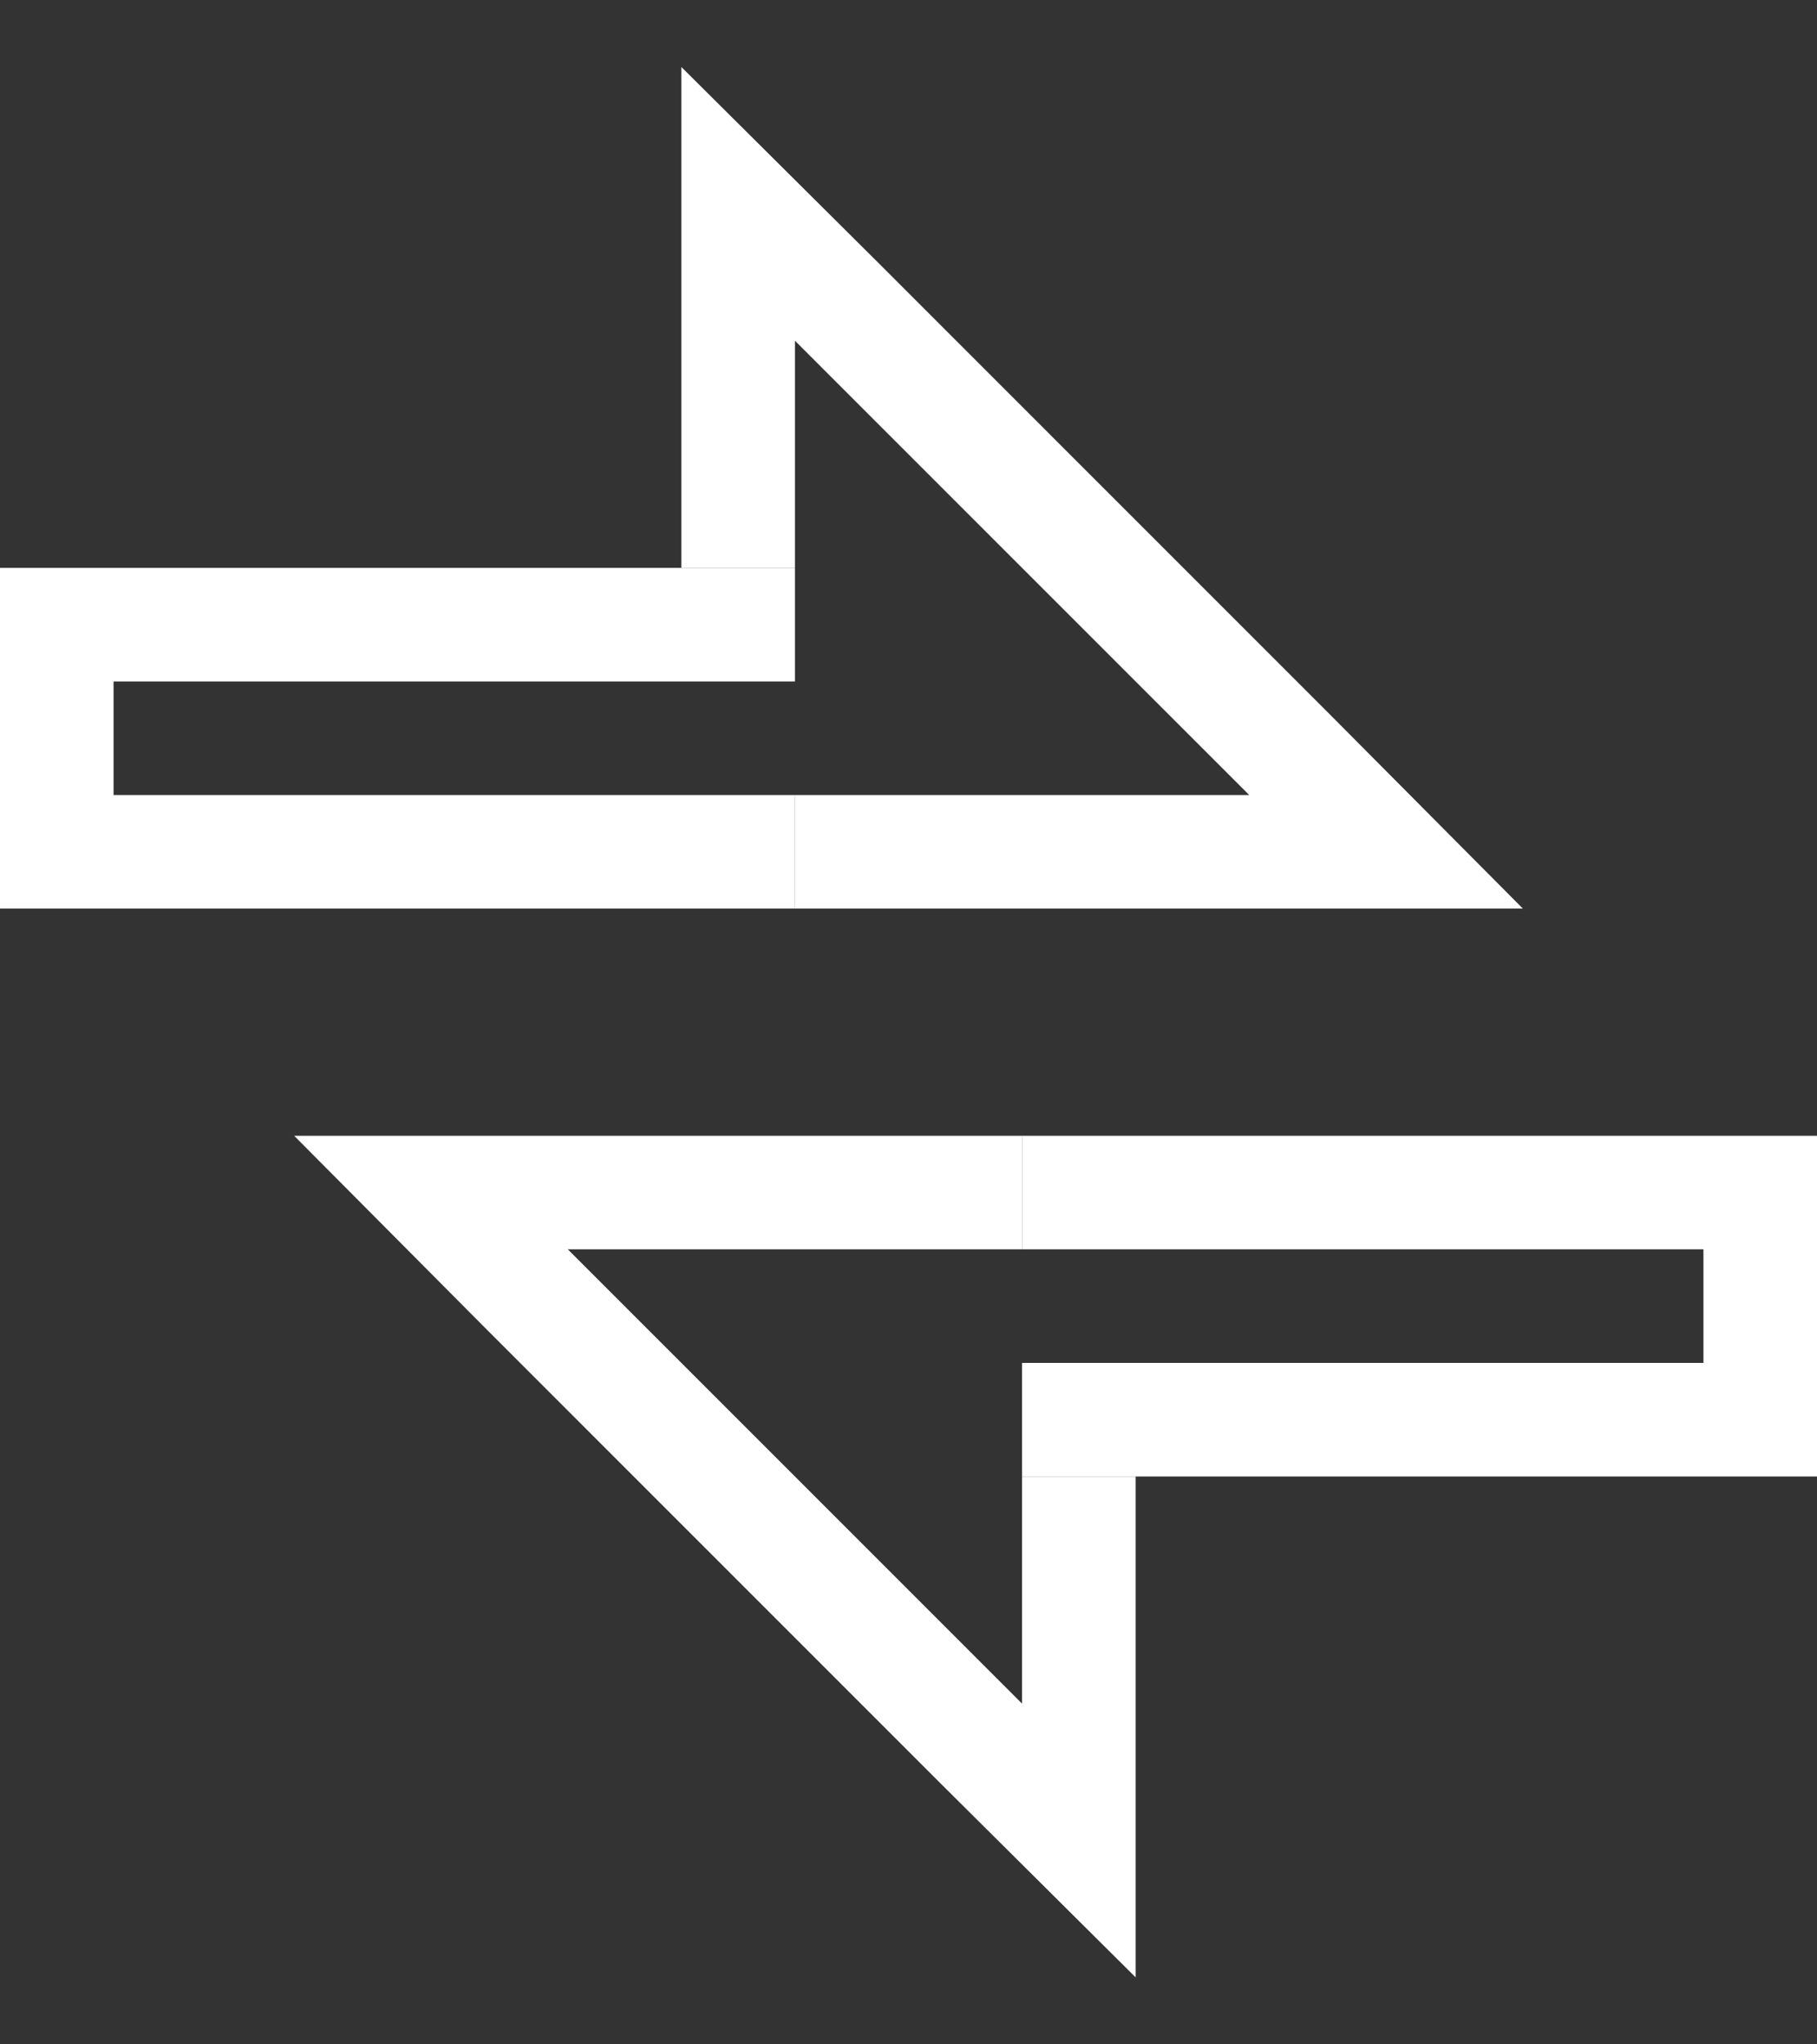 <?xml version="1.0" encoding="utf-8"?>
<svg xmlns="http://www.w3.org/2000/svg"
	xmlns:xlink="http://www.w3.org/1999/xlink"
	width="16px" height="18px" viewBox="0 0 16 18">
<rect x="0" y="0" width="16" height="18" fill="#333333" stroke="none"/>
<g><path fillRule="evenodd" d="M 9 11C 9 11 9 10 9 10 9 10 16 10 16 10 16 10 16 11 16 11 16 11 9 11 9 11M 15 10C 15 10 16 10 16 10 16 10 16 13 16 13 16 13 15 13 15 13 15 13 15 10 15 10M 16 12C 16 12 16 13 16 13 16 13 9 13 9 13 9 13 9 12 9 12 9 12 16 12 16 12M 16 11C 16 11 16 10 16 10 16 10 16 10 16 10 16 10 16 11 16 11 16 11 16 11 16 11ZM 16 10C 16 10 15 10 15 10 15 10 16 10 16 10 16 10 16 10 16 10 16 10 16 10 16 10ZM 16 13C 16 13 16 12 16 12 16 12 16 13 16 13 16 13 16 13 16 13ZM 16 13C 16 13 15 13 15 13 15 13 16 13 16 13 16 13 16 13 16 13Z" fill="rgb(255,255,255)"/><path fillRule="evenodd" d="M 9 10C 9 10 9 11 9 11 9 11 5 11 5 11 5 11 9 15 9 15 9 15 9 13 9 13 9 13 10 13 10 13 10 13 10 15 10 15 10 15 10 17.41 10 17.41 10 17.41 8.29 15.71 8.29 15.71 8.29 15.71 4.29 11.71 4.29 11.71 4.29 11.71 2.59 10 2.59 10 2.59 10 5 10 5 10 5 10 9 10 9 10" fill="rgb(255,255,255)"/><path fillRule="evenodd" d="M 7 7C 7 7 7 8 7 8 7 8 0 8 0 8 0 8 0 7 0 7 0 7 7 7 7 7M 1 8C 1 8 0 8 0 8 0 8 0 5 0 5 0 5 1 5 1 5 1 5 1 8 1 8M 0 6C 0 6 0 5 0 5 0 5 7 5 7 5 7 5 7 6 7 6 7 6 0 6 0 6M 1 8C 1 8 0 8 0 8 0 8 0 8 0 8 0 8 1 8 1 8 1 8 1 8 1 8ZM 0 8C 0 8 0 7 0 7 0 7 0 8 0 8 0 8 0 8 0 8ZM 0 6C 0 6 0 5 0 5 0 5 1 5 1 5 1 5 0 5 0 5 0 5 0 6 0 6 0 6 0 6 0 6Z" fill="rgb(255,255,255)"/><path fillRule="evenodd" d="M 7 8C 7 8 7 7 7 7 7 7 11 7 11 7 11 7 7 3 7 3 7 3 7 5 7 5 7 5 6 5 6 5 6 5 6 3 6 3 6 3 6 0.59 6 0.59 6 0.59 7.71 2.29 7.71 2.29 7.71 2.29 11.71 6.29 11.71 6.29 11.71 6.29 13.41 8 13.41 8 13.41 8 11 8 11 8 11 8 7 8 7 8" fill="rgb(255,255,255)"/></g></svg>